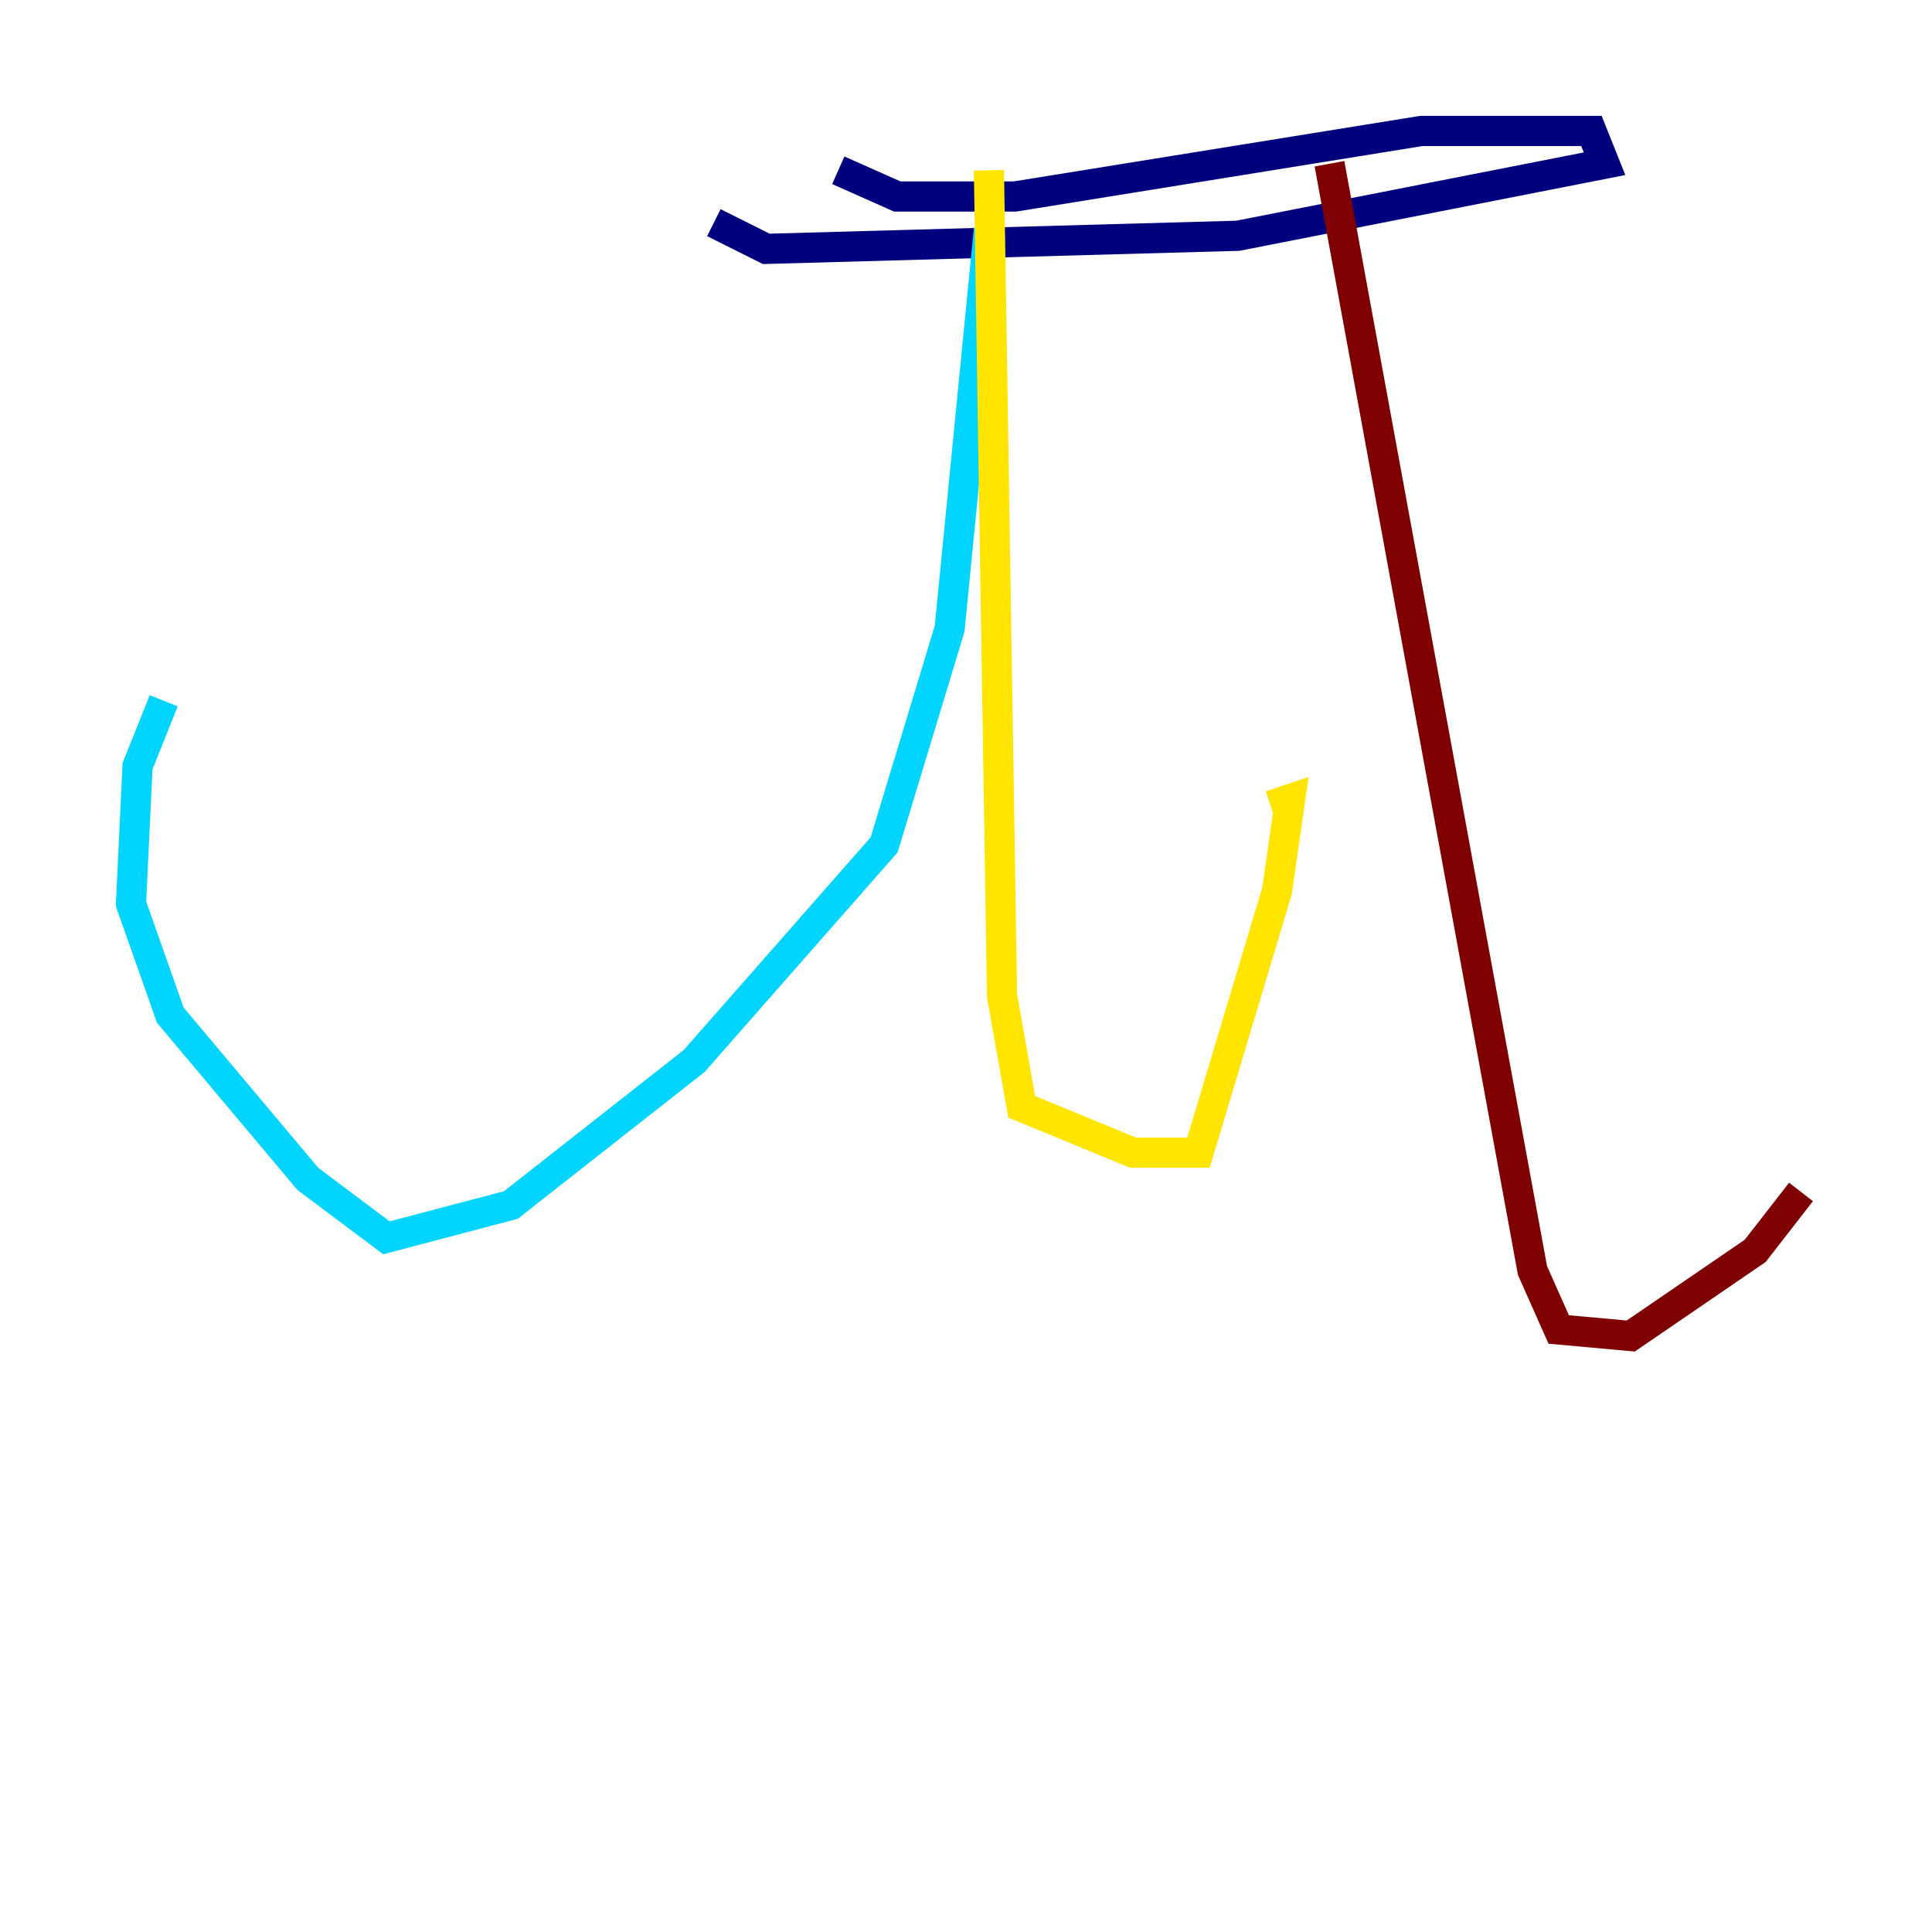 <?xml version="1.0" encoding="utf-8" ?>
<svg baseProfile="tiny" height="128" version="1.2" viewBox="0,0,128,128" width="128" xmlns="http://www.w3.org/2000/svg" xmlns:ev="http://www.w3.org/2001/xml-events" xmlns:xlink="http://www.w3.org/1999/xlink"><defs /><polyline fill="none" points="55.539,11.281 59.444,13.017 67.254,13.017 94.156,8.678 105.437,8.678 106.305,10.848 82.007,15.62 50.766,16.488 47.295,14.752" stroke="#00007f" stroke-width="2" /><polyline fill="none" points="65.519,15.186 62.915,41.654 58.576,55.973 45.993,70.291 33.844,79.837 25.6,82.007 20.393,78.102 11.281,67.254 8.678,59.878 9.112,50.766 10.848,46.427" stroke="#00d4ff" stroke-width="2" /><polyline fill="none" points="65.519,11.281 66.386,65.953 67.688,73.329 75.064,76.366 79.403,76.366 84.61,59.01 85.478,52.936 84.176,53.37" stroke="#ffe500" stroke-width="2" /><polyline fill="none" points="88.081,10.848 101.532,84.176 103.268,88.081 108.041,88.515 116.285,82.875 119.322,78.969" stroke="#7f0000" stroke-width="2" /></svg>